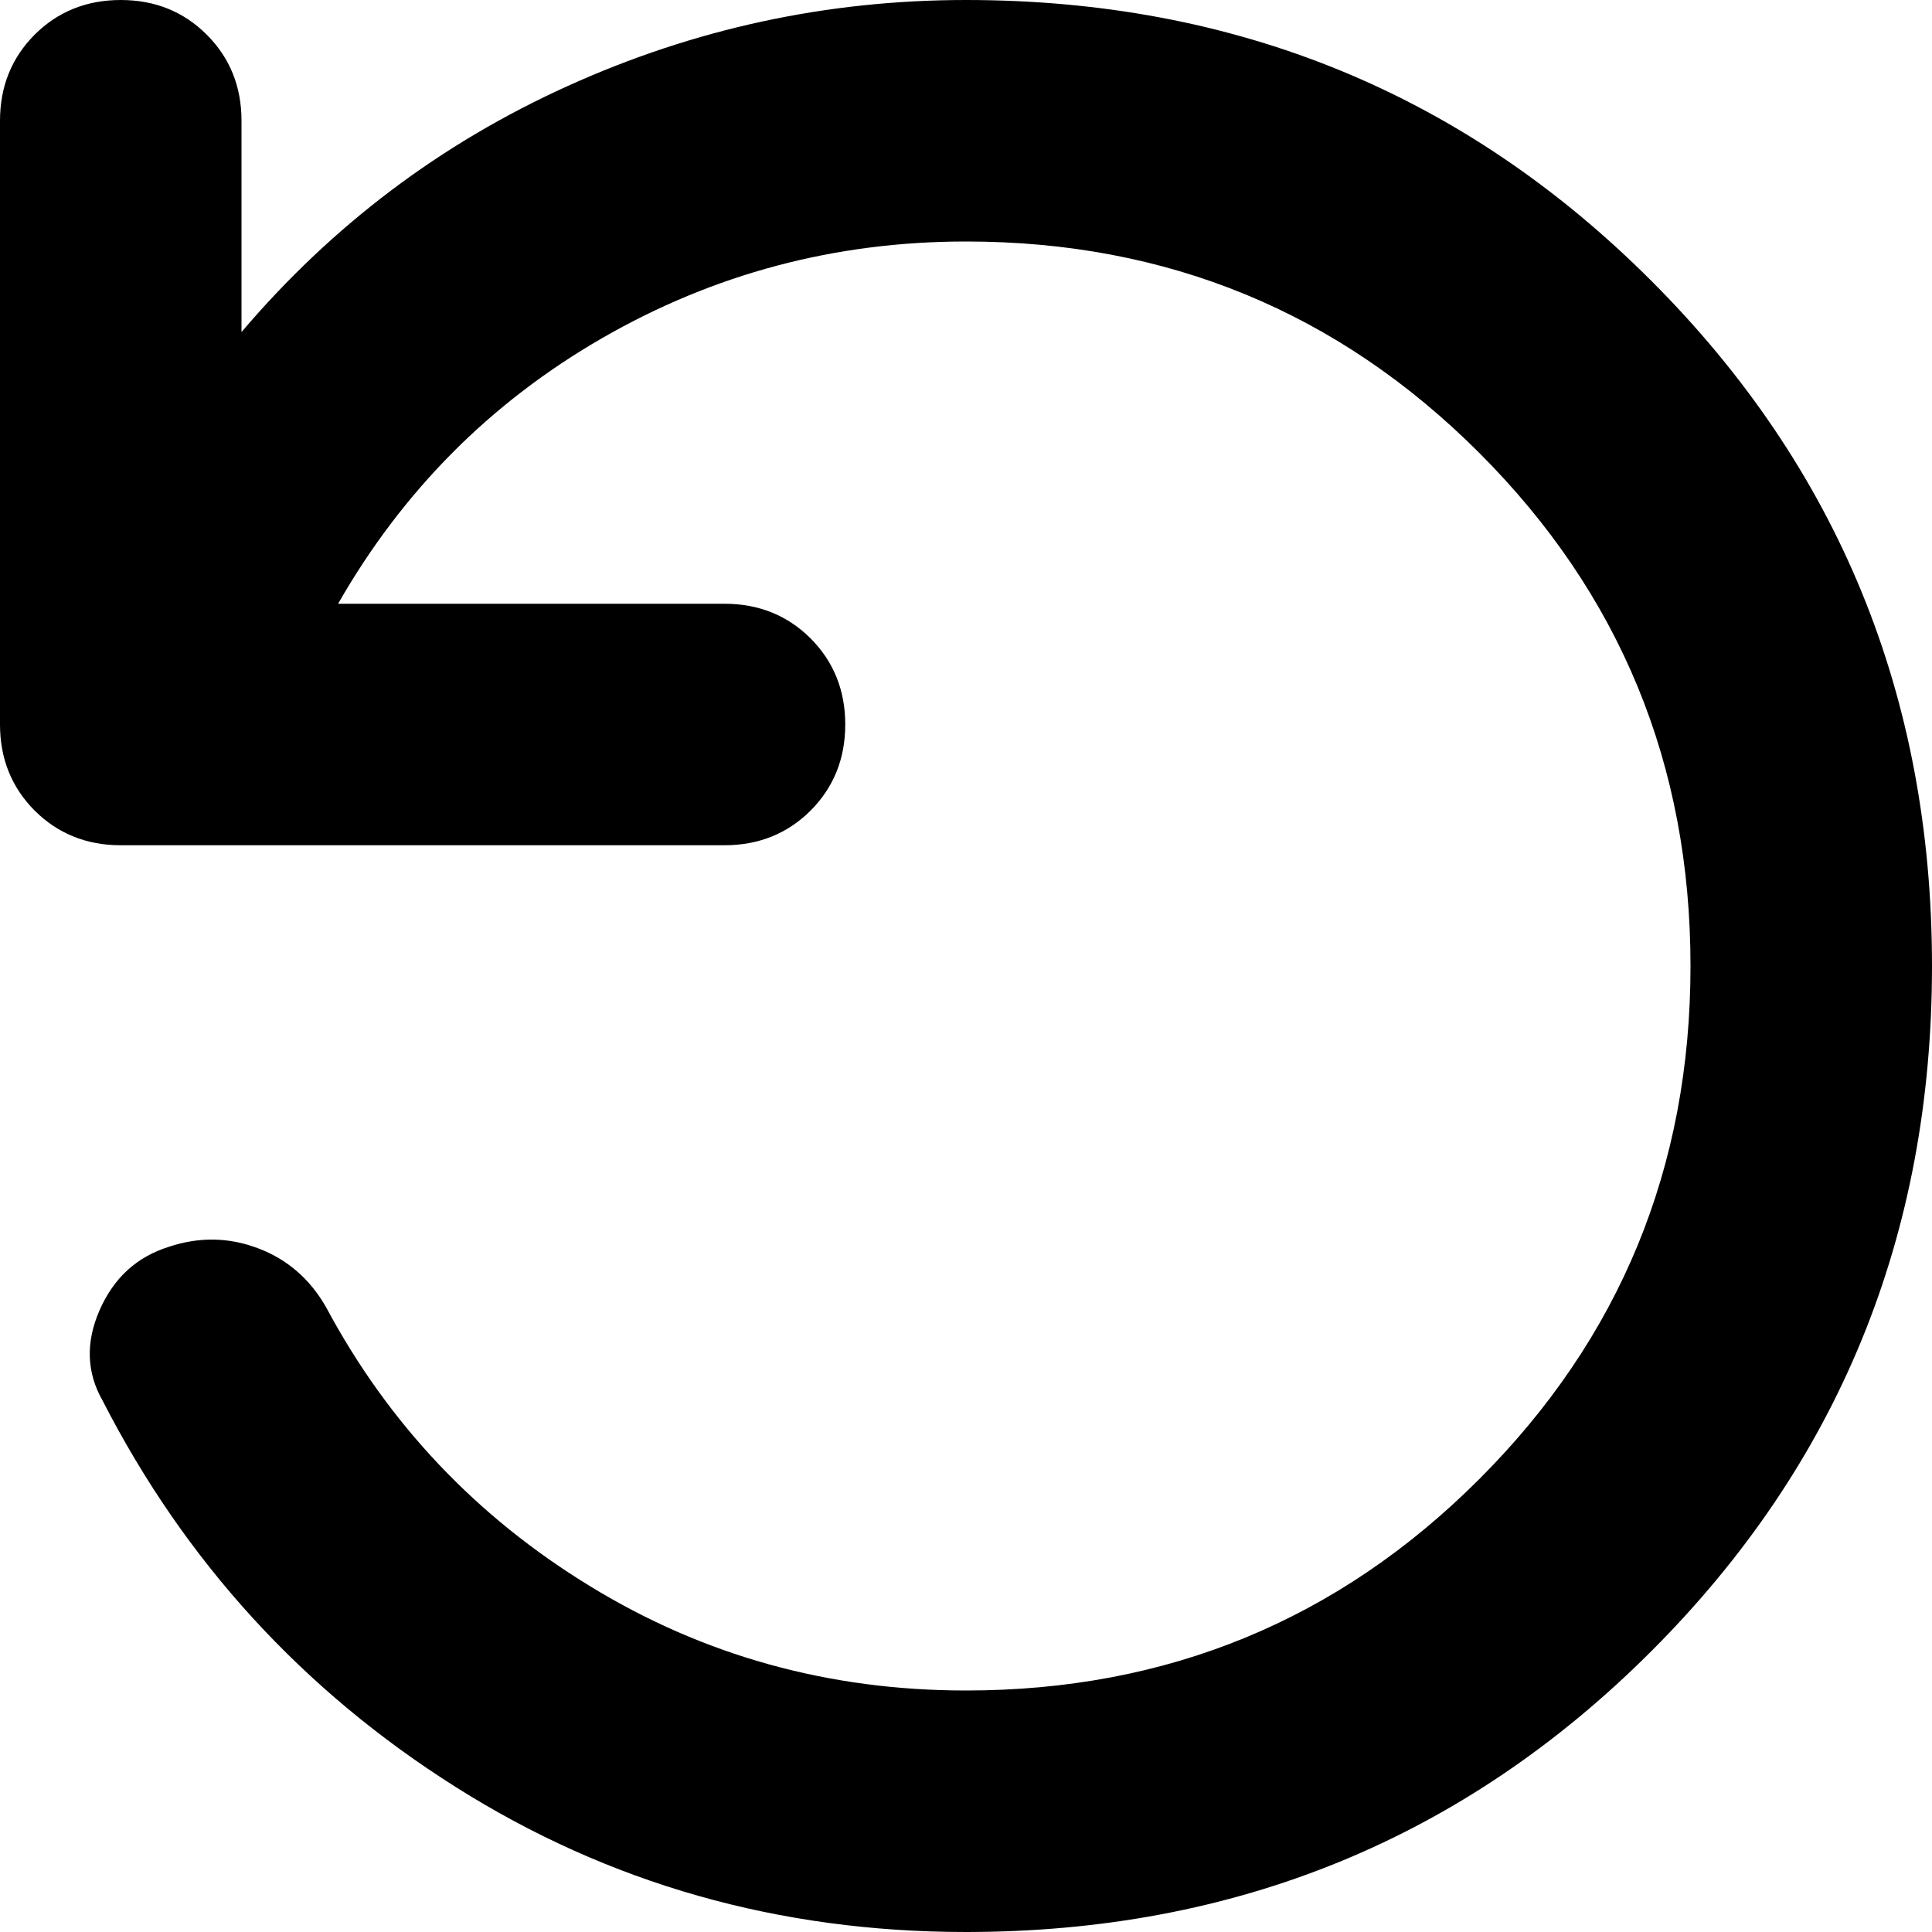<svg width="16" height="16" viewBox="0 0 16 16" fill="none" xmlns="http://www.w3.org/2000/svg">
<path d="M8 16C10.233 16 12.125 15.225 13.675 13.675C15.225 12.125 16 10.233 16 8C16 5.767 15.225 3.875 13.675 2.325C12.125 0.775 10.233 0 8 0C6.85 0 5.75 0.237 4.7 0.713C3.65 1.188 2.75 1.867 2 2.75V1C2 0.717 1.904 0.479 1.712 0.287C1.521 0.096 1.283 0 1 0C0.717 0 0.479 0.096 0.287 0.287C0.096 0.479 0 0.717 0 1V6C0 6.283 0.096 6.521 0.287 6.713C0.479 6.904 0.717 7 1 7H6C6.283 7 6.521 6.904 6.713 6.713C6.904 6.521 7 6.283 7 6C7 5.717 6.904 5.479 6.713 5.287C6.521 5.096 6.283 5 6 5H2.8C3.333 4.067 4.062 3.333 4.987 2.8C5.912 2.267 6.917 2 8 2C9.667 2 11.083 2.583 12.25 3.75C13.417 4.917 14 6.333 14 8C14 9.667 13.417 11.083 12.25 12.25C11.083 13.417 9.667 14 8 14C6.867 14 5.829 13.713 4.888 13.137C3.946 12.562 3.217 11.792 2.7 10.825C2.567 10.592 2.379 10.429 2.138 10.338C1.896 10.246 1.65 10.242 1.4 10.325C1.133 10.408 0.942 10.583 0.825 10.85C0.708 11.117 0.717 11.367 0.85 11.6C1.533 12.933 2.508 14 3.775 14.8C5.042 15.6 6.45 16 8 16Z" fill="black"/>
</svg>
